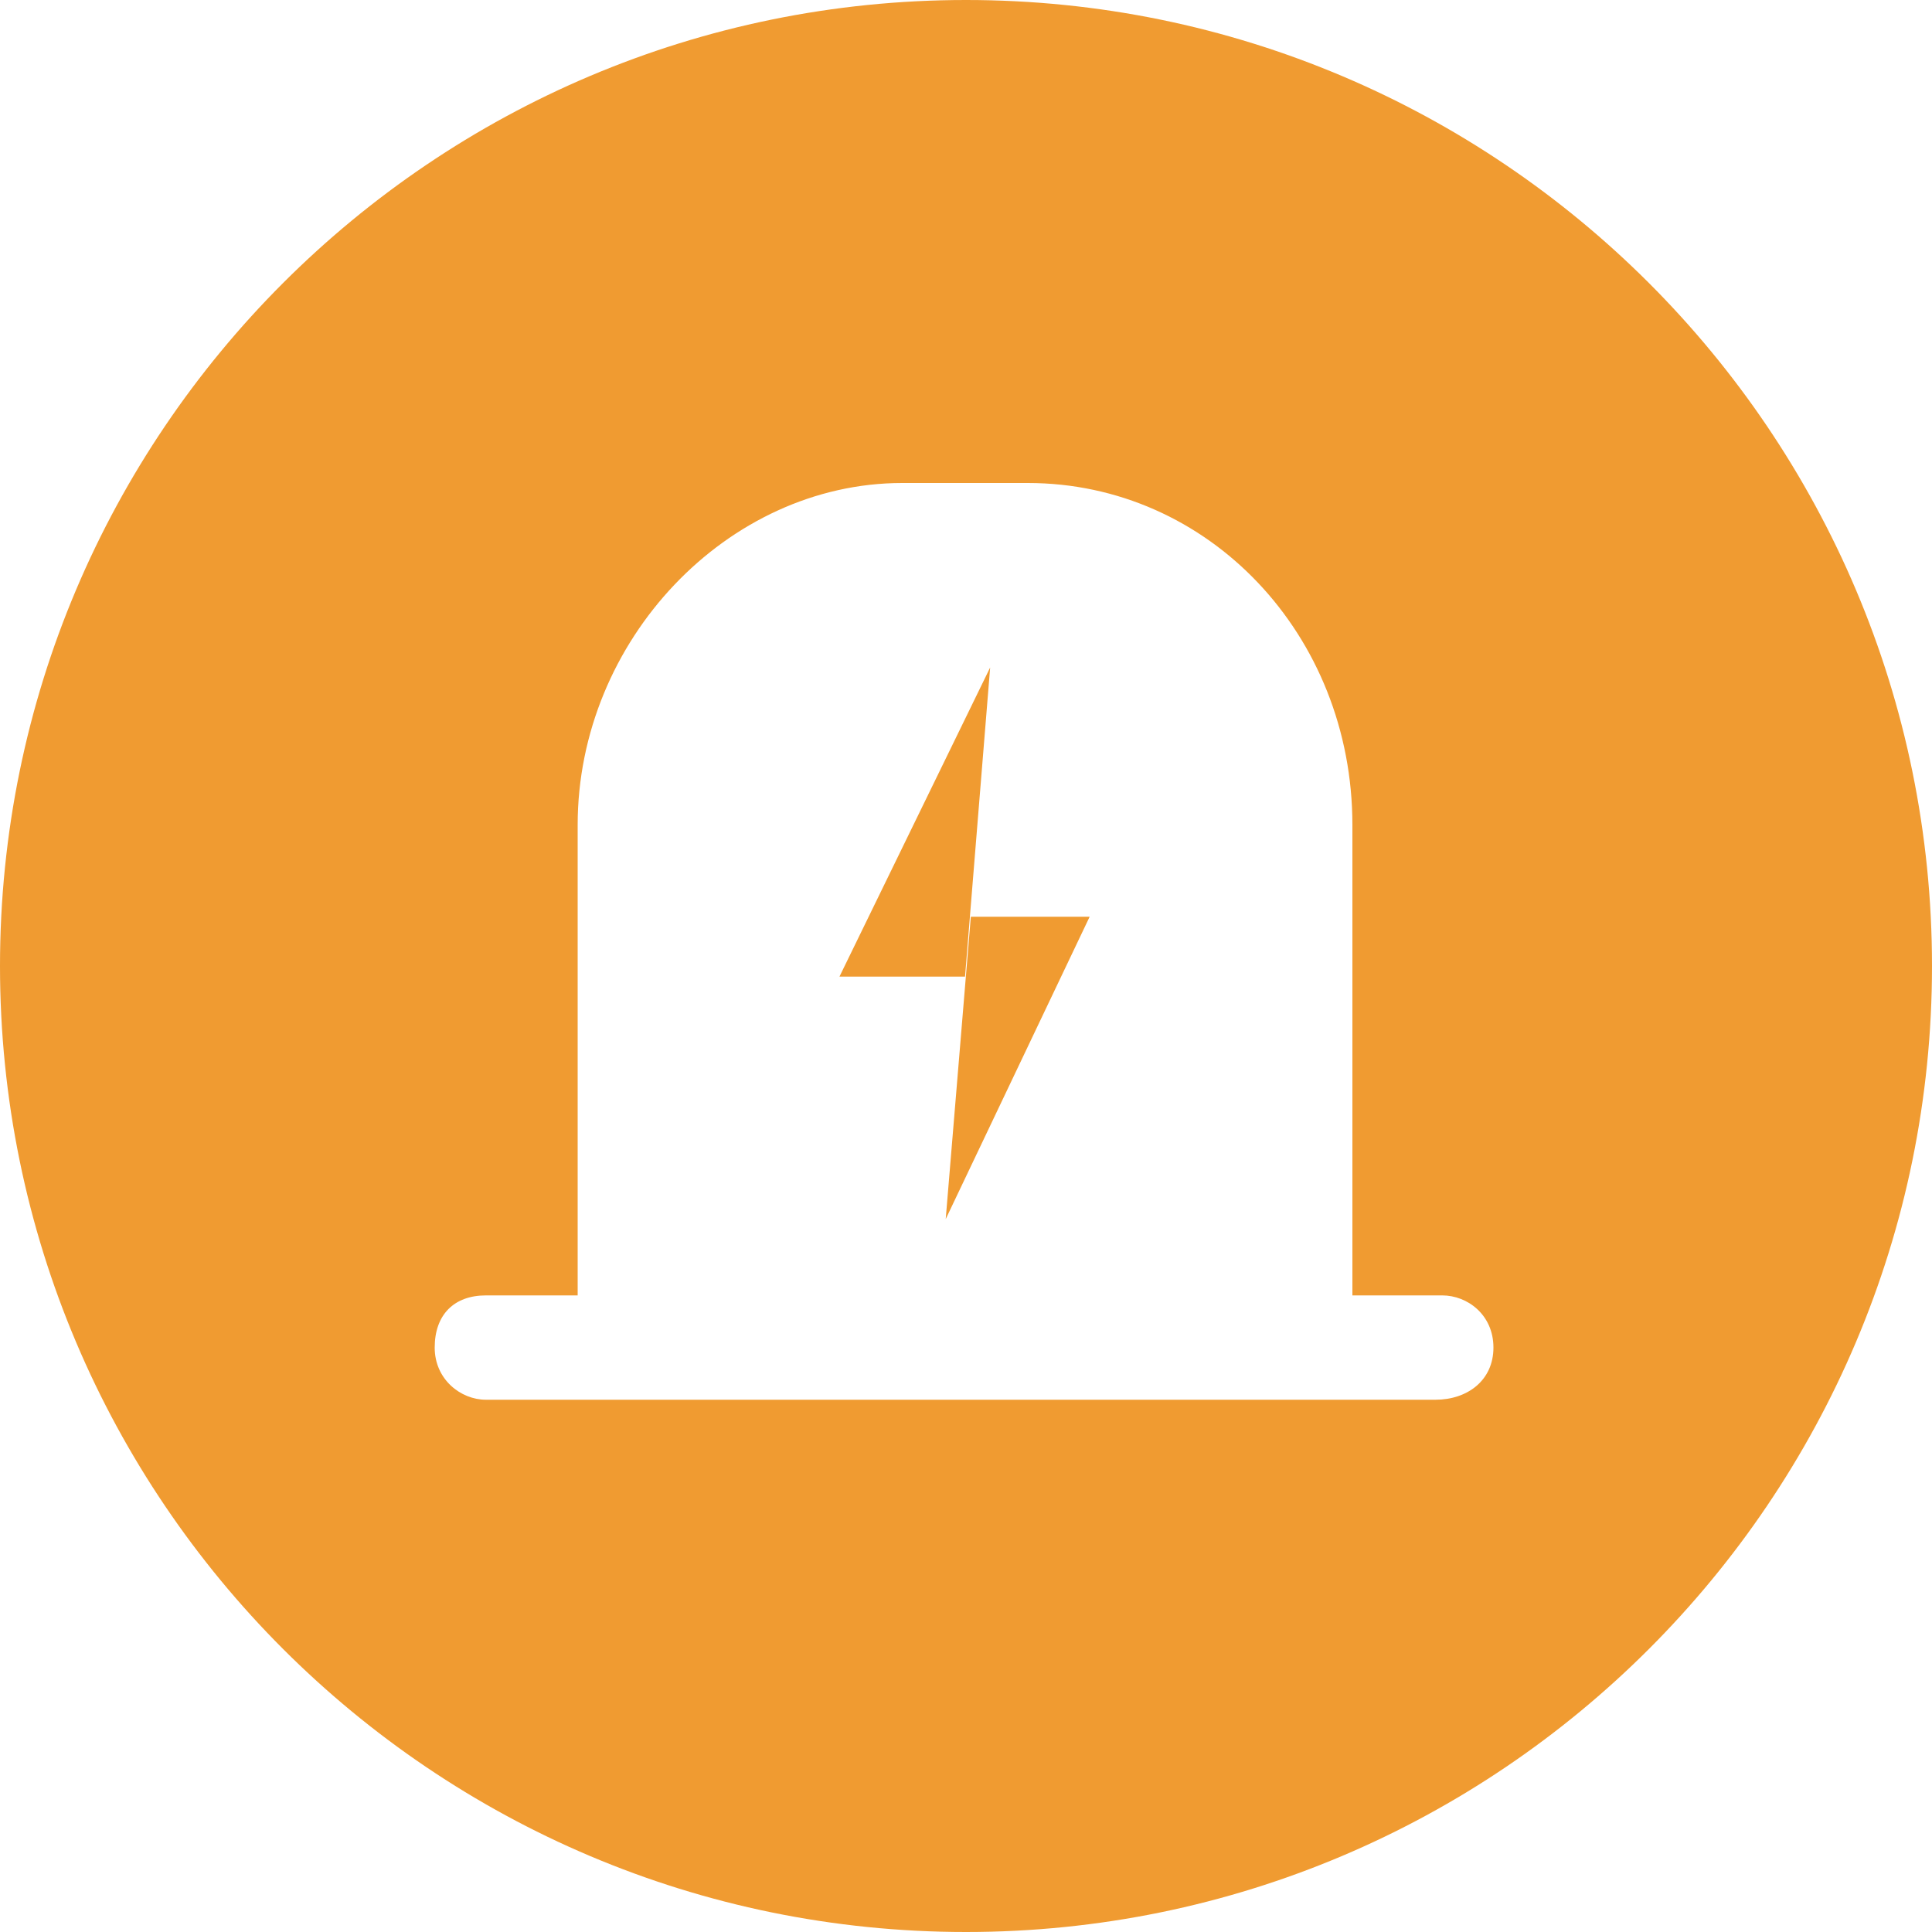 <svg t="1602212394791" class="icon" viewBox="0 0 1024 1024" version="1.1" xmlns="http://www.w3.org/2000/svg" p-id="19181" width="16" height="16"><path d="M306.176 686.592h-48.64c-16.896 0-27.136 10.24-27.136 27.648 0 16.896 13.824 27.648 27.136 27.648h503.296c16.896 0 30.72-10.24 30.72-27.648s-13.824-27.648-27.136-27.648H716.8V437.248c0-100.864-76.288-181.248-172.032-181.248h-66.56c-92.672 0-172.032 83.456-172.032 181.248v249.344zM512 1024C229.376 1024 0 794.624 0 512S229.376 0 512 0s512 229.376 512 512-229.376 512-512 512z m-10.752-377.856l13.312-160.256h62.976l-76.288 160.256z m23.552-292.352l-13.312 163.84h-66.56l79.872-163.84z" fill="#F09B31" p-id="19182"></path></svg>